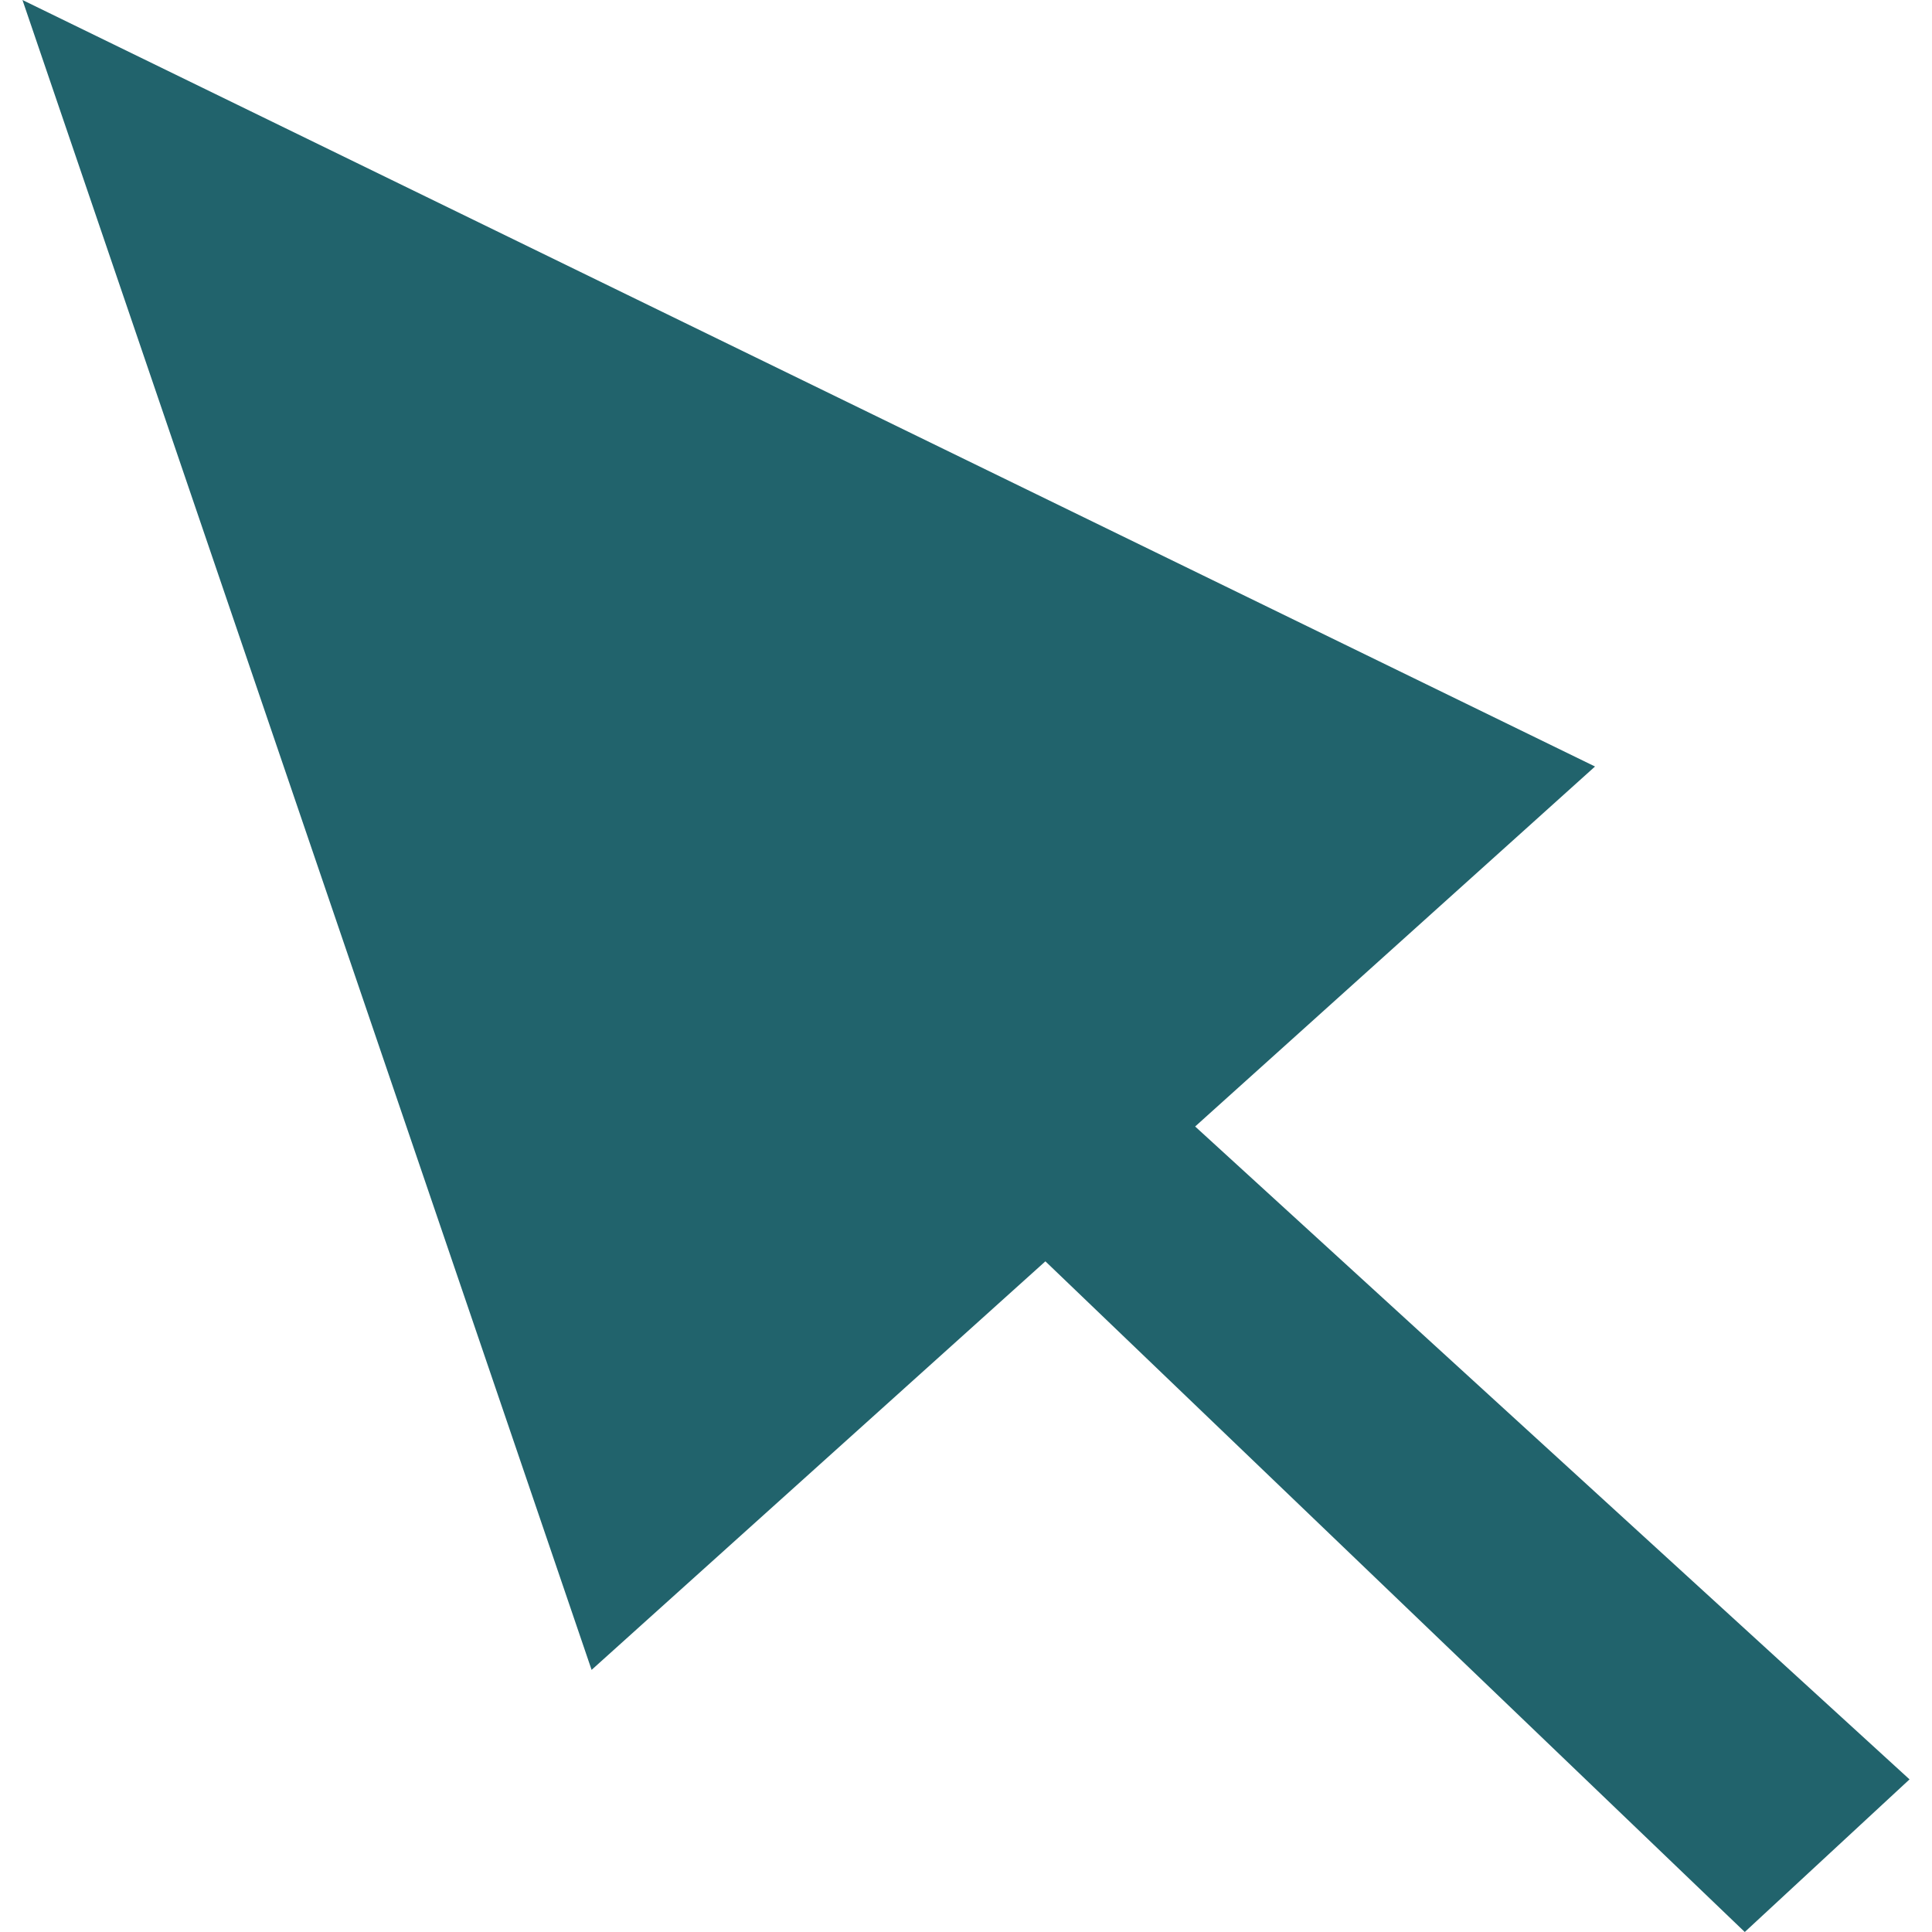 <svg width="22" height="22" viewBox="0 0 42 43" fill="none" xmlns="http://www.w3.org/2000/svg">
<path d="M12.667 37.166L0 0L35 17.06L26.1 25.072L42 39.603L38.333 43L22.767 28.073L12.667 37.166Z" fill="#21636C"/>
</svg>